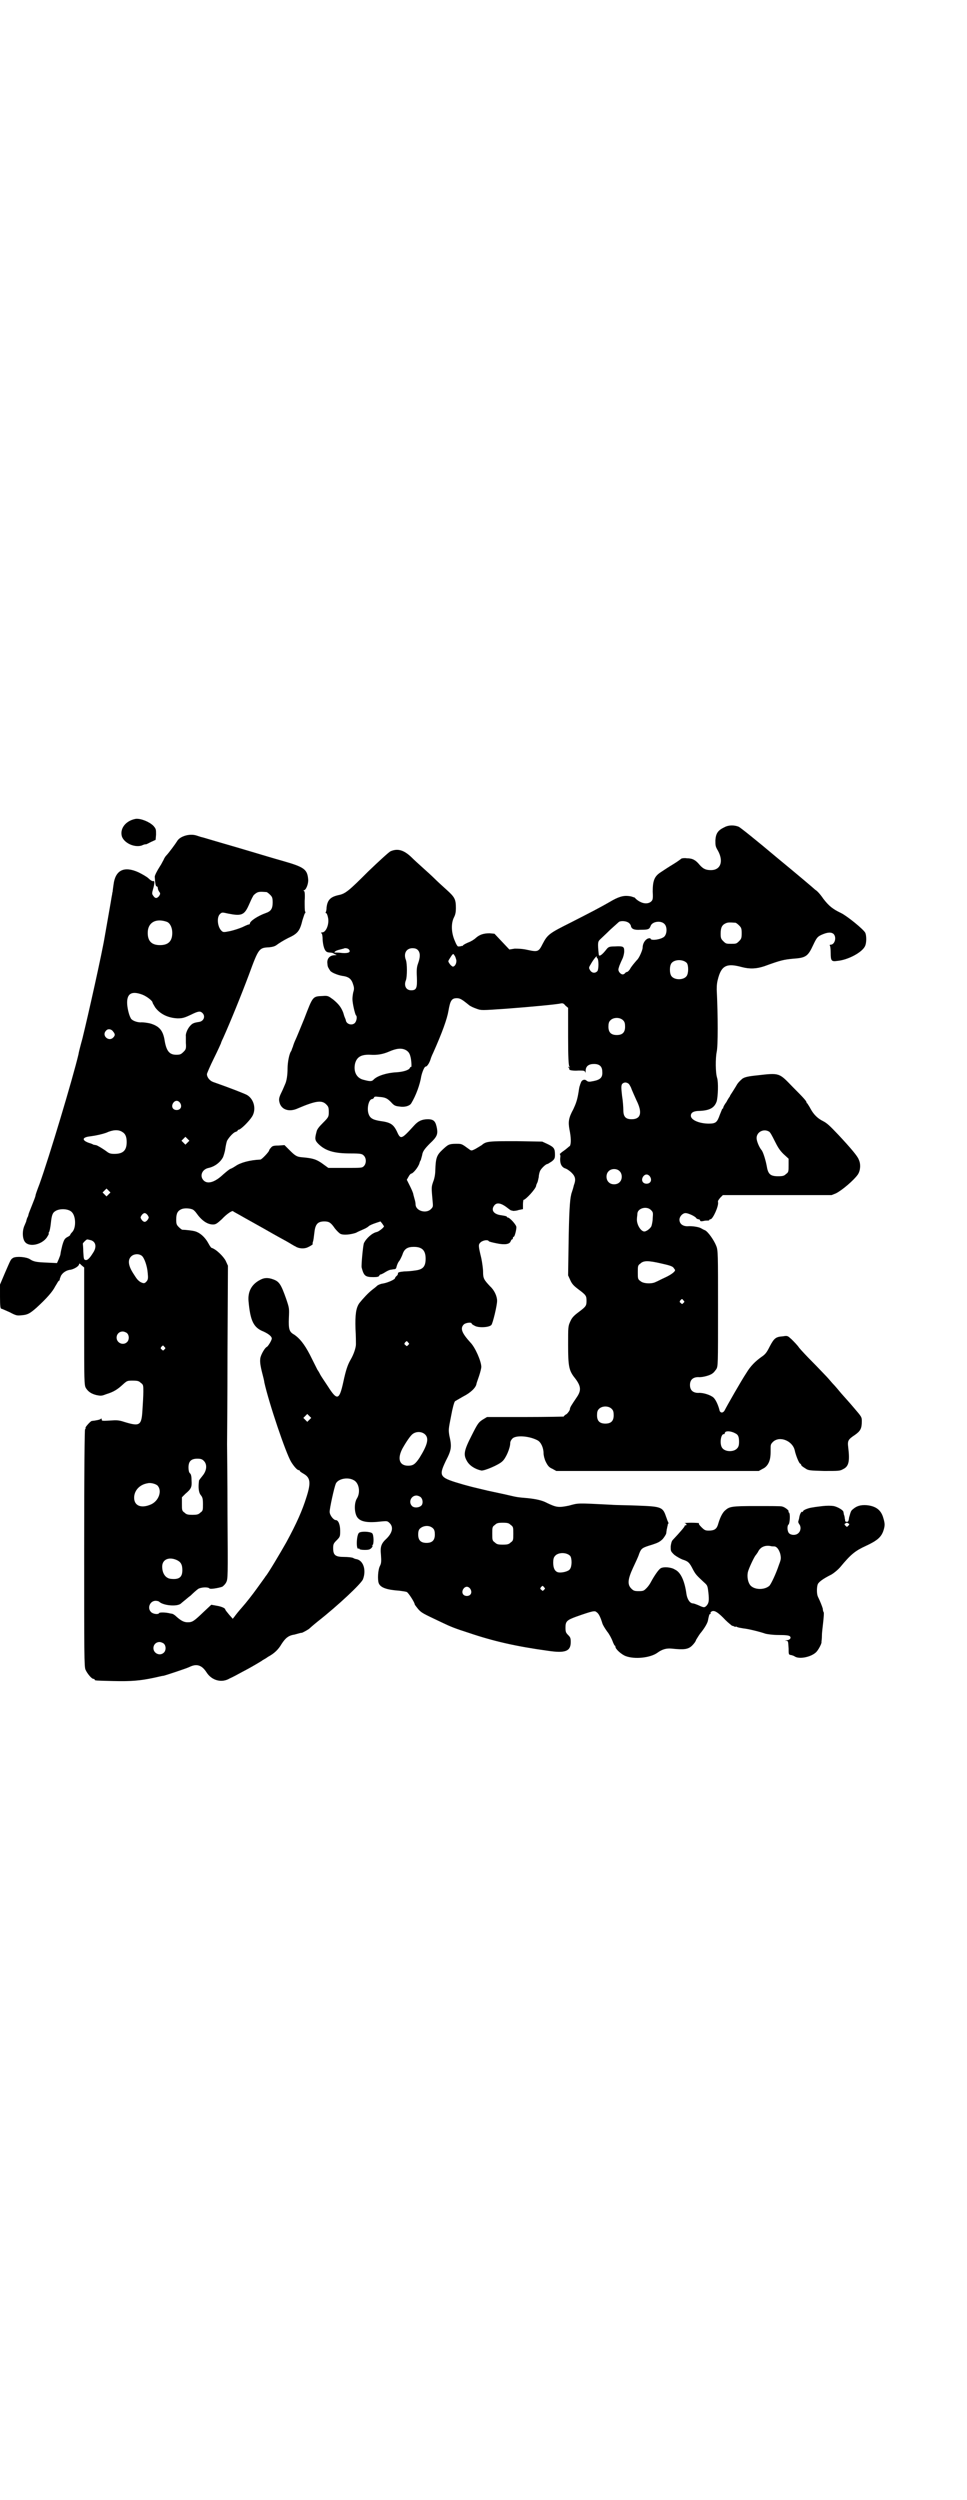 <?xml version="1.0" standalone="no"?>
<!DOCTYPE svg PUBLIC "-//W3C//DTD SVG 20010904//EN"
 "http://www.w3.org/TR/2001/REC-SVG-20010904/DTD/svg10.dtd">
<svg version="1.0" xmlns="http://www.w3.org/2000/svg"
 width="1103pt" height="2850pt" viewBox="0 0 1103 2850"
 preserveAspectRatio="xMidYMid meet">
<g transform="translate(0,2850) scale(0.5,-0.5)"
fill="#000000" stroke="none">
<path d="M310 3833 c-23 -4 -37 -22 -32 -40 5 -15 28 -26 45 -21 4 2 8 3 9 3
1 -1 6 2 12 5 l11 5 1 12 c0 12 0 13 -6 20 -9 9 -28 17 -40 16z"/>
<path d="M1653 3814 c-15 -7 -20 -14 -21 -30 0 -12 0 -14 6 -24 13 -24 6 -44
-16 -44 -12 0 -18 3 -26 12 -9 11 -16 15 -29 15 -6 1 -12 0 -13 -1 -1 -1 -9
-7 -19 -13 -10 -6 -22 -14 -28 -18 -14 -9 -18 -19 -18 -44 1 -18 0 -19 -4 -23
-9 -7 -23 -4 -35 7 -1 2 -3 3 -4 3 0 0 -3 1 -6 2 -14 3 -25 1 -43 -9 -31 -18
-51 -28 -96 -51 -48 -24 -52 -27 -63 -48 -9 -18 -11 -19 -34 -14 -13 3 -23 3
-30 3 l-12 -2 -17 18 -17 18 -11 1 c-14 0 -23 -3 -32 -11 -3 -3 -11 -8 -17
-10 -7 -3 -12 -6 -12 -7 0 -1 -2 -1 -4 -1 -1 -1 -4 -1 -6 -1 -2 -1 -5 4 -9 14
-8 19 -8 40 -1 53 3 6 4 12 4 20 0 20 -2 25 -21 42 -10 9 -22 20 -28 26 -5 5
-17 16 -26 24 -9 8 -21 19 -27 25 -17 16 -31 20 -47 13 -3 -1 -26 -22 -51 -46
-44 -44 -52 -51 -68 -54 -18 -4 -25 -11 -27 -28 0 -5 -1 -10 -2 -11 -1 -1 0
-2 1 -2 1 0 3 -4 4 -9 4 -15 -4 -35 -13 -35 -3 0 -3 -1 -2 -2 2 0 3 -7 3 -15
1 -13 4 -24 9 -27 1 -1 5 -2 8 -2 3 0 7 -1 8 -2 1 -1 4 -2 6 -3 2 0 1 -1 -3
-1 -12 0 -19 -8 -17 -20 0 -5 2 -9 3 -10 0 -1 2 -3 3 -5 2 -4 16 -10 27 -12
16 -2 22 -7 26 -21 2 -6 2 -10 0 -16 -1 -4 -2 -11 -2 -16 0 -10 6 -35 8 -37 3
-2 2 -12 -2 -17 -6 -7 -19 -4 -21 5 0 1 -1 4 -2 6 -1 2 -3 8 -4 12 -5 13 -11
20 -23 30 -11 8 -12 9 -24 8 -23 -1 -22 0 -42 -52 -9 -22 -18 -44 -20 -48 -2
-4 -5 -12 -6 -16 -2 -4 -3 -9 -4 -10 -4 -5 -8 -25 -8 -39 0 -15 -2 -29 -6 -37
-1 -2 -4 -10 -8 -18 -5 -10 -6 -15 -5 -20 3 -19 22 -26 43 -16 40 17 54 19 64
9 5 -5 6 -7 6 -17 0 -11 0 -12 -13 -25 -9 -9 -14 -15 -15 -21 -4 -15 -4 -19 4
-27 16 -16 36 -22 73 -22 25 0 27 -1 31 -5 6 -6 6 -18 0 -24 -4 -4 -5 -4 -43
-4 l-38 0 -11 8 c-16 12 -25 14 -46 16 -15 1 -18 3 -32 17 l-11 11 -14 -1
c-11 0 -14 -1 -17 -5 -2 -2 -4 -5 -4 -6 0 -3 -17 -21 -20 -21 -24 -1 -46 -7
-57 -15 -3 -2 -8 -5 -11 -6 -3 -1 -10 -7 -17 -13 -19 -18 -36 -23 -45 -13 -9
10 -3 25 12 28 14 3 27 13 33 25 1 3 4 11 5 19 1 7 3 16 4 18 5 9 15 19 19 20
3 1 5 2 5 3 0 1 1 2 2 2 5 0 24 19 31 30 10 16 5 39 -11 49 -5 3 -38 16 -78
30 -8 3 -14 11 -14 18 0 1 7 18 16 36 9 18 16 34 16 34 0 1 2 6 5 12 17 38 41
97 59 145 22 60 23 61 46 62 8 1 13 2 18 6 4 3 15 10 25 15 22 10 27 16 33 41
3 9 5 16 6 16 1 0 1 2 0 4 -1 1 -1 12 -1 24 1 15 0 21 -1 22 -2 1 -2 2 -1 2 5
0 11 15 10 25 -2 23 -9 28 -58 42 -18 5 -48 14 -68 20 -20 6 -54 16 -75 22
-21 6 -40 12 -41 12 -1 0 -7 2 -13 4 -16 5 -38 -2 -44 -13 -3 -5 -19 -27 -25
-33 -2 -2 -5 -7 -6 -10 -2 -3 -5 -10 -8 -14 -7 -11 -12 -21 -12 -24 1 -16 2
-21 4 -22 2 0 3 -2 3 -4 0 -2 1 -5 3 -8 3 -4 3 -5 0 -10 -5 -6 -9 -6 -13 0 -3
4 -4 5 -1 15 4 14 4 20 1 19 -2 -1 -7 2 -11 6 -4 4 -15 10 -23 14 -33 15 -53
5 -57 -28 -1 -7 -2 -14 -2 -16 -1 -2 -1 -7 -2 -10 -1 -7 -15 -86 -16 -92 -6
-37 -37 -176 -51 -233 -5 -18 -9 -34 -9 -36 -13 -55 -67 -235 -89 -296 -5 -13
-9 -24 -9 -26 0 -2 -4 -12 -8 -22 -4 -10 -8 -20 -8 -21 0 -1 -1 -5 -3 -8 -1
-3 -2 -6 -2 -7 0 -1 -2 -5 -4 -10 -6 -13 -5 -32 2 -39 12 -12 42 -3 51 15 2 3
3 6 2 6 -1 0 0 1 1 3 1 1 3 10 4 20 2 19 4 24 11 28 10 6 30 5 37 -3 9 -9 10
-35 1 -45 -3 -3 -5 -6 -5 -7 0 -1 -3 -3 -7 -5 -5 -3 -7 -5 -11 -19 -2 -8 -4
-17 -4 -19 0 -2 -2 -7 -4 -12 l-4 -9 -21 1 c-26 1 -32 2 -41 8 -8 5 -30 7 -38
3 -6 -4 -5 -3 -19 -35 l-11 -26 0 -28 c0 -21 1 -27 3 -27 1 0 10 -4 19 -8 15
-8 17 -8 27 -7 14 1 19 4 34 17 24 22 37 37 43 49 4 6 7 13 9 13 1 1 2 2 1 2
0 1 1 4 3 9 4 7 12 13 23 14 8 2 16 7 18 11 1 4 1 4 6 -1 l6 -5 0 -135 c0
-123 0 -134 4 -140 5 -8 12 -13 24 -16 10 -2 12 -2 22 2 17 5 26 11 37 21 11
10 11 10 24 10 11 0 14 -1 18 -5 6 -4 6 -6 6 -20 0 -9 -1 -27 -2 -41 -2 -37
-6 -39 -42 -28 -12 4 -17 4 -32 3 -17 -1 -19 -1 -19 2 0 3 -1 3 -2 2 -1 -2
-11 -4 -21 -5 -3 -1 -15 -14 -14 -16 1 -1 0 -2 -1 -3 -1 -1 -2 -90 -2 -271 0
-242 0 -270 3 -277 4 -9 14 -21 18 -21 2 0 3 -1 3 -2 0 -2 2 -2 43 -3 41 -1
61 1 90 7 10 2 21 5 24 5 8 2 53 17 59 20 16 8 28 5 39 -12 12 -19 35 -25 53
-14 5 2 18 9 29 15 17 9 26 14 44 25 2 2 9 5 14 9 15 8 24 17 31 29 9 14 16
20 30 22 3 1 8 2 11 3 3 1 5 1 5 1 0 -1 13 6 17 9 1 1 10 9 20 17 47 37 99 86
103 96 8 21 1 43 -15 46 -1 0 -5 1 -8 3 -3 1 -12 2 -20 2 -20 0 -25 4 -25 20
0 9 1 11 8 18 8 8 8 9 8 22 0 13 -4 24 -10 24 -5 0 -14 11 -14 19 0 8 10 54
14 64 5 11 27 16 41 8 12 -6 16 -28 7 -42 -6 -10 -6 -30 0 -41 7 -12 24 -15
57 -11 12 1 13 1 18 -4 9 -9 6 -22 -7 -35 -12 -11 -15 -18 -13 -37 1 -14 1
-19 -2 -25 -5 -9 -6 -32 -3 -40 4 -10 18 -15 47 -17 7 -1 15 -2 17 -3 4 -2 18
-24 18 -28 0 -1 4 -6 8 -11 8 -9 11 -10 53 -30 23 -11 31 -14 62 -24 56 -19
108 -31 181 -41 40 -6 52 -1 52 20 0 9 -1 11 -6 16 -5 5 -6 7 -6 17 0 14 3 17
25 25 37 13 42 14 46 10 5 -3 9 -12 13 -25 1 -4 6 -12 11 -19 5 -6 10 -16 12
-21 2 -6 5 -11 5 -11 1 0 2 -1 2 -3 0 -5 13 -17 23 -21 21 -8 56 -4 72 7 12 9
22 11 33 10 28 -3 38 -2 47 7 4 4 8 9 9 13 2 3 6 10 9 14 10 12 17 24 18 30 2
10 3 15 5 15 1 0 2 1 1 2 -1 1 1 3 3 4 6 3 15 -3 31 -20 7 -7 14 -12 15 -13 2
0 4 -1 6 -2 1 -1 2 -1 2 0 0 1 2 0 4 -1 2 -1 8 -2 14 -3 11 -1 39 -8 50 -12 4
-1 16 -3 30 -3 17 0 24 -1 26 -3 4 -4 -1 -9 -8 -9 -4 -1 -5 -1 0 -1 4 -1 4 -1
5 -18 0 -14 0 -14 7 -15 3 -1 6 -2 7 -3 11 -7 38 -1 49 10 5 5 13 20 12 23 0
0 0 0 0 1 0 0 1 6 1 14 0 7 2 21 3 31 1 10 2 20 1 22 -1 1 -2 5 -2 8 -1 4 -6
17 -11 27 -3 6 -3 20 -1 27 1 6 12 14 32 24 5 3 14 10 20 17 24 29 34 37 58
48 26 12 35 20 40 34 4 12 4 17 0 30 -5 18 -17 27 -38 29 -14 1 -23 -2 -31 -9
-5 -4 -5 -5 -9 -19 -1 -8 -2 -10 -5 -10 -2 0 -4 1 -4 2 0 0 0 1 0 2 0 1 -1 3
-1 5 0 2 -1 6 -2 8 0 2 -1 5 -1 6 -1 4 -13 11 -22 13 -7 1 -15 1 -25 0 -7 -1
-18 -2 -22 -3 -10 -1 -23 -6 -23 -9 0 -1 -1 -2 -2 -1 -2 1 -6 -6 -7 -15 -1 -4
-2 -7 -2 -8 0 0 0 -2 2 -5 5 -6 4 -16 -2 -21 -5 -5 -16 -5 -21 0 -4 4 -5 17
-1 20 3 3 4 25 1 27 -1 1 -2 2 -1 3 1 2 -9 10 -15 11 -1 1 -28 1 -58 1 -59 0
-62 -1 -73 -11 -6 -6 -11 -17 -15 -31 -3 -10 -8 -14 -21 -14 -8 0 -10 1 -17 8
-5 5 -7 8 -5 9 1 0 -7 1 -18 1 -11 0 -18 -1 -15 -1 4 -1 6 -5 2 -5 -2 0 -2 0
-2 -1 1 -1 -10 -14 -27 -32 -3 -3 -4 -8 -5 -15 0 -11 0 -11 8 -19 5 -4 14 -9
19 -11 13 -4 16 -7 24 -23 6 -11 8 -13 24 -28 9 -8 9 -8 11 -24 2 -19 1 -24
-4 -30 -5 -5 -6 -5 -19 1 -5 2 -10 4 -12 4 -7 0 -13 9 -15 21 -4 30 -13 50
-26 56 -9 6 -27 7 -33 3 -5 -3 -15 -18 -22 -31 -2 -4 -6 -10 -10 -14 -6 -6 -7
-7 -18 -7 -10 0 -12 1 -17 6 -9 9 -8 21 4 47 5 11 12 25 14 32 5 13 7 14 30
21 12 4 17 6 24 13 4 5 8 11 8 14 0 2 1 6 1 8 1 2 1 6 2 8 0 3 1 5 2 5 0 0 0
2 -1 4 -1 1 -3 8 -5 13 -7 21 -12 22 -64 24 -22 1 -49 1 -61 2 -79 4 -74 4
-96 -2 -24 -5 -29 -4 -50 6 -11 6 -25 9 -44 11 -23 2 -24 2 -45 7 -8 2 -28 6
-46 10 -38 9 -34 8 -56 14 -55 16 -57 18 -40 54 13 25 14 32 8 58 -2 13 -2 14
4 44 3 17 7 32 9 34 2 1 10 6 19 11 16 8 29 20 30 29 0 1 3 9 6 18 3 9 5 18 5
20 0 13 -14 45 -25 56 -19 21 -24 32 -15 41 4 4 18 6 18 2 0 -1 3 -3 7 -5 8
-5 33 -4 38 2 3 3 13 44 13 55 0 10 -6 24 -16 33 -14 15 -16 18 -16 33 0 7 -2
21 -4 31 -7 29 -7 31 -2 36 5 5 17 7 19 3 0 -1 8 -3 18 -5 19 -4 30 -2 32 5 1
2 2 4 3 4 1 0 2 1 2 3 0 2 1 3 2 3 2 0 6 15 6 22 0 5 -15 22 -20 22 -1 0 -2 1
-2 2 0 1 -6 2 -12 3 -18 2 -25 12 -16 23 6 7 16 5 32 -8 4 -3 7 -5 7 -4 0 0 1
0 3 -1 2 0 8 0 13 2 l10 2 0 11 c0 5 1 10 1 10 5 0 28 25 29 32 0 2 2 6 3 8 1
2 2 8 3 12 0 5 2 12 3 14 2 5 13 16 17 16 1 0 5 3 10 6 6 5 7 7 7 15 0 14 -2
17 -16 24 l-13 6 -59 1 c-62 0 -69 0 -79 -9 -3 -2 -10 -6 -15 -9 -8 -4 -9 -4
-13 -1 -18 13 -17 13 -30 13 -17 0 -19 -2 -31 -13 -14 -13 -16 -19 -17 -48 0
-8 -2 -19 -5 -26 -4 -12 -4 -12 -1 -45 1 -11 1 -12 -4 -17 -11 -11 -35 -4 -35
11 0 3 -1 8 -2 11 -1 3 -2 8 -3 11 0 3 -4 12 -8 20 l-7 14 4 7 c2 4 5 7 6 7 4
0 16 14 19 24 0 1 1 4 3 7 1 3 2 8 3 11 1 8 5 14 18 27 15 14 18 20 16 33 -3
17 -7 22 -21 22 -13 0 -22 -4 -31 -14 -30 -33 -31 -33 -40 -13 -8 16 -15 20
-38 23 -18 3 -24 7 -27 19 -3 13 2 31 9 31 1 0 3 1 4 3 1 3 3 3 11 2 15 -1 19
-3 28 -12 7 -8 10 -9 19 -10 12 -2 23 1 27 7 11 18 20 43 23 62 2 9 7 22 10
22 3 0 8 7 11 16 1 4 4 11 6 15 21 47 32 78 35 96 4 23 7 29 19 29 7 0 11 -2
27 -15 3 -3 12 -7 18 -9 11 -4 10 -4 68 0 54 4 117 10 124 12 5 1 7 0 11 -5
l6 -5 0 -66 c0 -46 1 -66 3 -68 2 -2 1 -2 -1 -1 -2 1 -3 1 -1 -1 2 -2 2 -4 2
-4 -2 -2 8 -4 21 -3 12 0 14 0 15 -4 0 -2 1 -1 1 3 0 11 7 16 19 16 13 0 19
-6 19 -18 1 -13 -5 -18 -20 -21 -10 -2 -12 -2 -16 1 -4 4 -11 2 -13 -5 -1 -2
-2 -5 -2 -6 -1 -1 -2 -7 -3 -14 -3 -19 -6 -27 -12 -40 -11 -20 -12 -29 -9 -46
4 -19 4 -33 1 -38 -2 -1 -8 -7 -14 -11 -6 -4 -10 -8 -9 -8 1 0 2 -4 1 -8 -1
-13 3 -21 11 -24 4 -1 11 -6 15 -10 9 -9 10 -16 5 -29 -1 -5 -3 -11 -4 -14 -1
-3 -2 -6 -2 -7 -3 -11 -5 -42 -6 -118 l-1 -66 5 -11 c4 -9 8 -13 20 -22 16
-12 17 -14 17 -25 0 -11 -1 -13 -17 -25 -12 -9 -16 -13 -20 -22 -5 -11 -5 -12
-5 -54 0 -47 2 -57 13 -72 17 -21 18 -31 6 -48 -12 -18 -15 -22 -15 -27 -1 -3
-4 -7 -7 -10 -4 -2 -7 -5 -7 -6 0 0 -39 -1 -88 -1 l-87 0 -10 -6 c-9 -6 -11
-8 -25 -36 -18 -35 -19 -44 -11 -58 6 -11 19 -19 33 -22 7 -1 40 13 48 21 8 7
18 30 18 42 0 3 2 7 5 10 8 8 38 6 57 -4 8 -4 14 -17 14 -30 0 -4 2 -13 5 -19
5 -10 8 -13 15 -16 l9 -5 231 0 231 0 9 5 c9 4 15 13 17 25 1 8 1 8 1 21 0 8
0 10 5 15 15 15 45 3 50 -19 2 -10 9 -28 12 -30 2 -1 3 -3 3 -4 0 -1 4 -4 9
-7 7 -5 10 -5 43 -6 33 0 36 0 43 4 13 6 16 17 12 50 -2 15 0 18 15 28 13 9
16 15 16 31 0 10 0 10 -18 31 -10 12 -23 26 -29 33 -5 6 -14 17 -20 23 -5 6
-13 15 -17 19 -4 4 -17 18 -29 30 -12 12 -26 27 -30 32 -4 6 -12 14 -17 19 -9
8 -9 9 -20 7 -16 -1 -20 -4 -30 -23 -7 -14 -10 -18 -19 -24 -14 -10 -25 -21
-34 -36 -12 -18 -45 -76 -50 -86 -4 -7 -11 -6 -12 2 -3 11 -8 22 -13 27 -6 6
-24 12 -35 11 -12 0 -19 6 -19 18 0 12 7 18 19 18 9 -1 28 4 33 9 2 1 5 5 8 9
4 7 4 8 4 139 0 125 0 132 -4 142 -5 13 -19 33 -26 36 -3 1 -6 3 -8 4 -4 3
-20 6 -32 5 -11 0 -18 6 -18 15 0 7 7 15 14 15 6 0 21 -7 24 -11 1 -2 4 -3 5
-3 2 0 4 -1 4 -3 1 -2 3 -2 8 -1 3 1 8 1 10 1 1 0 3 0 3 1 0 1 1 2 3 2 5 0 19
30 17 39 -1 3 2 6 5 10 l6 6 124 0 124 0 10 4 c14 7 41 30 50 43 6 9 7 24 2
34 -2 7 -18 26 -46 56 -20 21 -26 27 -36 32 -12 6 -21 15 -28 28 -3 6 -7 11
-7 12 -1 0 -2 1 -2 2 0 3 -5 9 -32 36 -31 32 -29 32 -81 26 -20 -2 -29 -4 -34
-8 -7 -6 -11 -11 -13 -15 -1 -2 -5 -8 -8 -13 -3 -5 -7 -10 -7 -12 -1 -1 -5 -7
-8 -13 -4 -5 -7 -11 -7 -12 0 -2 -1 -3 -2 -3 -1 -1 -3 -7 -6 -14 -6 -17 -9
-20 -25 -20 -21 0 -41 8 -41 18 0 7 6 11 20 11 23 1 34 7 39 22 3 11 4 43 1
53 -4 12 -4 45 -1 60 3 12 3 82 0 142 0 11 1 18 4 28 8 27 20 32 53 23 19 -5
34 -4 52 2 38 14 45 15 65 17 29 2 34 5 46 31 8 17 10 19 18 23 15 7 24 7 29
2 7 -8 2 -24 -7 -24 -2 0 -3 -1 -2 -2 1 0 2 -8 2 -17 0 -18 2 -20 15 -18 24 2
56 19 63 33 4 7 4 24 1 31 -4 8 -41 38 -55 45 -19 9 -28 16 -41 33 -6 9 -14
18 -18 20 -3 3 -42 36 -87 73 -45 38 -85 70 -88 71 -10 4 -23 4 -32 -1z
m-1045 -148 c1 0 5 -3 8 -6 5 -5 6 -7 6 -18 0 -14 -4 -20 -16 -24 -17 -6 -36
-18 -36 -24 0 -1 -1 -2 -3 -2 -1 0 -8 -3 -14 -6 -7 -3 -19 -7 -28 -9 -15 -3
-16 -3 -20 1 -9 9 -11 31 -3 38 4 4 5 4 18 1 30 -6 37 -4 47 18 4 9 8 18 10
21 1 3 5 6 8 8 5 3 9 3 23 2z m-227 -68 c7 -3 12 -13 12 -25 0 -19 -9 -28 -28
-28 -19 0 -28 9 -28 28 0 24 19 34 44 25z m1053 -2 c2 -1 4 -4 5 -6 1 -8 7
-11 22 -10 18 0 20 1 23 8 3 11 24 14 32 5 6 -6 6 -21 0 -28 -6 -7 -32 -11
-32 -5 0 1 -3 1 -6 0 -7 -3 -12 -12 -12 -21 0 -5 -8 -24 -13 -28 -6 -7 -13
-15 -16 -21 -2 -3 -5 -6 -6 -6 -1 0 -4 -1 -5 -3 -4 -4 -8 -4 -13 2 -3 5 -3 6
0 15 2 5 5 12 7 16 2 4 4 12 4 17 0 11 -2 12 -22 11 -11 0 -14 -1 -18 -6 -10
-13 -17 -18 -18 -13 -3 28 -2 30 3 35 3 3 14 13 23 22 10 9 19 17 20 18 5 3
17 2 22 -2z m244 0 c1 0 5 -3 8 -6 5 -5 6 -7 6 -18 0 -11 -1 -13 -6 -18 -6 -6
-7 -6 -18 -6 -11 0 -12 0 -18 6 -5 5 -6 7 -6 17 0 14 3 20 12 24 5 2 8 2 22 1z
m-882 -61 c5 -6 -1 -9 -15 -8 -7 1 -14 1 -16 1 -3 0 -3 0 0 3 3 2 7 3 11 4 4
1 7 2 8 2 2 2 10 1 12 -2z m157 -1 c6 -6 6 -16 1 -30 -3 -8 -4 -14 -3 -32 1
-25 -1 -30 -13 -30 -12 0 -17 11 -12 23 3 8 3 38 0 46 -6 15 1 27 15 27 5 0 9
-1 12 -4z m88 -23 c1 -7 -3 -15 -8 -15 -1 0 -5 3 -7 6 -4 6 -4 6 -1 11 8 13 9
14 12 8 2 -2 3 -7 4 -10z m320 8 c0 -1 0 -3 2 -4 3 -4 3 -24 0 -29 -5 -6 -13
-5 -17 2 -3 5 -3 6 2 14 5 9 12 18 14 18 0 0 0 -1 -1 -1z m206 -15 c4 -6 4
-24 -1 -30 -7 -9 -27 -9 -34 0 -5 6 -5 24 0 30 7 9 27 9 35 0z m-1242 -72 c10
-4 23 -14 23 -18 0 -1 3 -6 6 -11 11 -15 29 -24 51 -25 11 0 15 1 30 8 18 9
22 9 27 4 7 -7 3 -18 -7 -20 -13 -2 -16 -3 -22 -10 -6 -7 -10 -18 -9 -23 0 -1
0 -8 0 -15 1 -13 0 -15 -5 -20 -6 -6 -8 -7 -17 -7 -16 0 -23 9 -27 36 -4 20
-12 29 -31 35 -7 2 -17 3 -21 3 -9 -1 -23 4 -25 10 -4 7 -8 24 -8 35 0 21 11
27 35 18z m1097 -59 c3 -3 4 -7 4 -14 0 -13 -6 -19 -19 -19 -13 0 -19 6 -19
19 0 7 1 11 4 14 7 8 23 8 30 0z m-1164 -25 c5 -6 5 -9 0 -14 -10 -10 -27 5
-16 16 4 5 12 4 16 -2z m669 -43 c6 -4 8 -8 10 -17 2 -10 2 -22 1 -21 -1 1 -2
0 -3 -2 -2 -5 -15 -9 -31 -10 -21 -1 -44 -8 -52 -17 -4 -4 -8 -4 -23 0 -16 4
-23 19 -19 37 4 15 14 21 35 20 15 -1 28 1 42 7 18 8 30 9 40 3z m508 -77 c2
-3 5 -8 6 -12 2 -5 7 -16 11 -25 14 -28 10 -43 -11 -43 -14 0 -19 6 -19 21 0
6 -1 21 -3 33 -2 18 -2 22 0 26 4 5 11 5 16 0z m-1024 -43 c5 -8 1 -16 -8 -16
-9 0 -13 8 -8 16 2 3 5 5 8 5 3 0 6 -2 8 -5z m-132 -66 c7 -4 10 -11 10 -23 0
-19 -8 -27 -28 -27 -8 0 -12 1 -17 5 -8 6 -21 14 -25 15 -2 0 -5 1 -6 1 -1 1
-6 3 -10 4 -17 6 -16 13 3 15 15 2 27 5 36 8 15 7 28 8 37 2z m1475 1 c3 -1 8
-11 13 -21 7 -14 11 -21 20 -30 l12 -11 0 -15 c0 -14 0 -16 -6 -20 -4 -4 -7
-5 -18 -5 -18 0 -23 5 -26 24 -2 11 -8 32 -12 36 -5 6 -11 20 -11 27 0 14 16
22 28 15z m-1326 -25 l-5 -5 -4 4 -5 5 4 4 5 5 4 -4 5 -5 -4 -4z m985 -65 c7
-6 7 -19 1 -25 -6 -7 -19 -7 -25 -1 -7 6 -7 19 -1 25 6 7 19 7 25 1z m70 -13
c5 -8 1 -16 -8 -16 -9 0 -13 8 -8 16 2 3 5 5 8 5 3 0 6 -2 8 -5z m-1235 -40
l-5 -5 -4 4 -5 5 4 4 5 5 4 -4 5 -5 -4 -4z m192 -35 c2 -1 6 -5 8 -8 12 -17
25 -26 38 -26 6 0 9 2 20 12 12 13 25 21 26 18 1 -1 7 -4 14 -8 12 -7 43 -24
57 -32 7 -4 26 -15 50 -28 9 -5 18 -11 21 -12 7 -5 20 -6 28 -2 7 3 14 8 11 8
0 0 0 2 1 5 1 2 2 11 3 19 2 20 7 27 23 27 11 0 15 -3 24 -16 4 -5 9 -10 12
-12 7 -4 24 -2 36 2 5 3 13 6 17 8 5 2 10 5 12 7 2 2 9 5 15 7 l12 4 4 -5 c2
-3 4 -6 4 -6 0 -3 -12 -12 -16 -13 -11 -2 -25 -15 -30 -26 -2 -7 -6 -49 -5
-55 5 -19 8 -22 27 -22 9 0 12 1 13 3 1 2 2 3 3 3 1 0 6 2 12 6 5 3 10 5 12 5
2 0 5 1 7 1 4 0 5 2 6 7 1 3 3 9 6 12 2 3 5 9 7 14 4 13 11 18 26 18 19 0 27
-8 27 -27 0 -19 -7 -25 -25 -27 -6 -1 -17 -2 -24 -2 -10 -1 -14 -2 -14 -4 0
-2 -1 -5 -3 -6 -2 -2 -4 -4 -4 -6 -3 -4 -20 -11 -30 -12 -4 -1 -9 -3 -11 -5
-2 -2 -7 -6 -11 -9 -9 -7 -21 -20 -29 -30 -8 -11 -10 -27 -9 -59 1 -16 1 -32
1 -35 0 -8 -5 -23 -12 -35 -7 -12 -11 -24 -17 -52 -9 -41 -14 -42 -35 -9 -8
12 -16 24 -17 26 -1 2 -4 8 -7 12 -2 4 -10 20 -17 34 -13 25 -24 38 -36 46
-11 6 -13 12 -12 38 1 22 1 22 -6 43 -12 34 -16 40 -30 45 -11 4 -20 4 -29 -1
-20 -10 -29 -27 -27 -49 4 -44 11 -60 34 -69 11 -5 19 -11 19 -16 0 -4 -8 -17
-11 -19 -4 -1 -13 -16 -15 -25 -1 -7 -1 -13 3 -30 3 -12 6 -23 6 -26 11 -49
49 -161 61 -181 6 -10 14 -19 17 -19 2 0 3 -1 3 -2 0 -1 3 -3 8 -6 16 -9 18
-20 7 -54 -9 -29 -22 -59 -46 -103 -13 -23 -42 -72 -47 -77 -1 -2 -10 -14 -20
-28 -10 -14 -25 -33 -33 -42 -8 -9 -16 -19 -18 -22 l-4 -5 -8 9 c-5 6 -9 11
-9 12 0 3 -8 7 -21 9 l-11 2 -16 -15 c-24 -23 -27 -25 -38 -25 -9 0 -16 4 -29
16 -2 1 -4 3 -5 3 0 0 -3 1 -5 1 -11 3 -25 3 -26 1 -2 -4 -14 -2 -18 2 -10 9
-3 26 10 26 3 0 7 -1 8 -2 9 -9 42 -12 50 -4 2 2 5 4 7 6 2 1 8 7 15 12 6 6
14 13 17 15 6 4 23 5 26 1 2 -2 20 1 29 4 3 2 7 6 9 10 4 8 4 11 3 155 0 80
-1 152 -1 160 0 8 1 102 1 210 l1 197 -5 11 c-5 10 -22 27 -33 30 -1 1 -4 5
-6 9 -8 15 -20 26 -33 29 -4 1 -19 3 -27 3 -1 0 -5 3 -8 6 -5 5 -6 7 -6 17 0
14 3 20 12 24 7 3 20 2 26 -1z m1045 -1 c5 -5 5 -6 4 -19 0 -7 -2 -15 -3 -18
-3 -6 -12 -12 -16 -12 -8 0 -18 16 -17 29 0 3 1 8 1 11 0 13 21 19 31 9z
m-1148 -12 c3 -5 3 -5 0 -10 -2 -3 -5 -5 -7 -5 -2 0 -5 2 -7 5 -3 5 -3 5 0 10
2 3 5 5 7 5 2 0 5 -2 7 -5z m-129 -57 c11 -4 13 -16 4 -29 -8 -13 -13 -17 -17
-16 -4 1 -4 3 -5 19 0 9 -1 17 -1 18 -1 1 8 10 10 10 1 0 5 -1 9 -2z m115 -35
c6 -4 13 -24 14 -40 1 -10 1 -14 -2 -18 -5 -6 -7 -6 -15 -2 -7 5 -8 7 -17 21
-10 16 -12 29 -4 37 6 6 17 7 24 2z m1186 -18 c18 -4 24 -6 27 -9 2 -3 4 -5 4
-6 0 -4 -10 -11 -23 -17 -9 -4 -18 -9 -21 -10 -9 -5 -29 -4 -35 2 -6 4 -6 6
-6 20 0 14 0 16 6 20 7 7 18 7 48 0z m50 -84 c3 -3 3 -3 0 -6 -3 -3 -3 -3 -6
0 -3 2 -3 3 -1 6 4 4 4 4 7 0z m-1269 -75 c5 -5 5 -15 0 -20 -9 -9 -24 -2 -24
10 0 8 6 14 14 14 3 0 8 -2 10 -4z m641 -21 c3 -3 3 -3 0 -6 -3 -3 -3 -3 -6 0
-3 2 -3 3 -1 6 4 4 4 4 7 0z m-556 -10 c3 -3 3 -3 0 -6 -3 -3 -3 -3 -6 0 -3 2
-3 3 -1 6 4 4 4 4 7 0z m1021 -142 c3 -3 4 -7 4 -14 0 -13 -6 -19 -19 -19 -13
0 -19 6 -19 19 0 7 1 11 4 14 7 8 23 8 30 0z m-690 -24 l-5 -5 -4 4 -5 5 4 4
5 5 4 -4 5 -5 -4 -4z m971 -31 c7 -3 9 -8 9 -20 0 -6 -1 -11 -4 -14 -7 -9 -27
-9 -34 0 -7 8 -4 32 3 32 2 0 3 1 2 1 0 1 1 3 2 4 4 3 15 1 22 -3z m-707 -3
c9 -9 5 -24 -13 -53 -10 -15 -15 -18 -26 -18 -20 0 -25 16 -13 39 9 16 18 29
23 33 9 7 22 6 29 -1z m-505 -60 c8 -8 7 -22 -3 -34 -4 -5 -8 -10 -8 -11 -2
-15 -1 -27 4 -33 4 -5 5 -8 5 -21 0 -13 0 -15 -6 -19 -4 -4 -7 -5 -18 -5 -11
0 -14 1 -18 5 -6 4 -6 6 -6 20 l0 15 8 8 c13 11 15 15 14 30 0 9 -1 15 -4 17
-2 2 -3 7 -3 13 0 14 6 20 20 20 8 0 11 -1 15 -5z m-105 -57 c10 -12 2 -34
-15 -42 -22 -10 -39 -4 -39 15 0 16 12 30 31 33 7 2 20 -2 23 -6z m600 -26 c5
-5 5 -14 2 -18 -5 -6 -17 -7 -22 -2 -9 9 -2 24 10 24 3 0 8 -2 10 -4z m205
-63 c6 -4 6 -6 6 -20 0 -14 0 -16 -6 -20 -4 -4 -7 -5 -18 -5 -11 0 -14 1 -18
5 -6 4 -6 6 -6 20 0 14 0 16 6 20 4 4 7 5 18 5 11 0 14 -1 18 -5z m771 3 c2
-1 2 -2 -1 -5 -3 -3 -3 -3 -6 0 -3 3 -3 4 -1 5 2 1 3 2 4 2 1 0 2 -1 4 -2z
m-948 -11 c3 -3 4 -7 4 -14 0 -13 -6 -19 -19 -19 -13 0 -19 6 -19 19 0 10 2
14 11 18 8 3 17 2 23 -4z m778 -41 c6 0 11 -7 14 -17 2 -10 2 -12 -3 -25 -7
-21 -18 -44 -22 -48 -12 -10 -34 -9 -43 1 -6 7 -8 20 -6 30 2 9 15 36 18 39 1
1 3 4 5 7 5 11 15 16 28 14 3 -1 7 -1 9 -1z m-465 -22 c4 -6 4 -24 -1 -30 -3
-5 -19 -9 -27 -7 -7 2 -11 9 -11 22 0 7 1 12 4 15 7 9 27 9 35 0z m-898 -9 c9
-4 13 -10 13 -23 0 -16 -7 -22 -26 -20 -12 1 -20 12 -20 28 0 16 15 23 33 15z
m838 -62 c3 -3 3 -3 0 -6 -3 -3 -3 -3 -6 0 -3 2 -3 3 -1 6 4 4 4 4 7 0z m-168
-4 c5 -8 1 -16 -8 -16 -9 0 -13 8 -8 16 2 3 5 5 8 5 3 0 6 -2 8 -5z m-699
-125 c5 -5 5 -15 0 -20 -9 -9 -24 -2 -24 10 0 8 6 14 14 14 3 0 8 -2 10 -4z"/>
<path d="M819 2205 c-6 -5 -7 -40 -1 -36 1 1 2 0 2 -1 0 -1 5 -2 12 -2 10 0
12 1 16 5 2 3 3 5 1 5 -1 0 -1 1 1 1 3 2 3 23 -1 27 -5 4 -25 5 -30 1z"/>
</g>
</svg>

